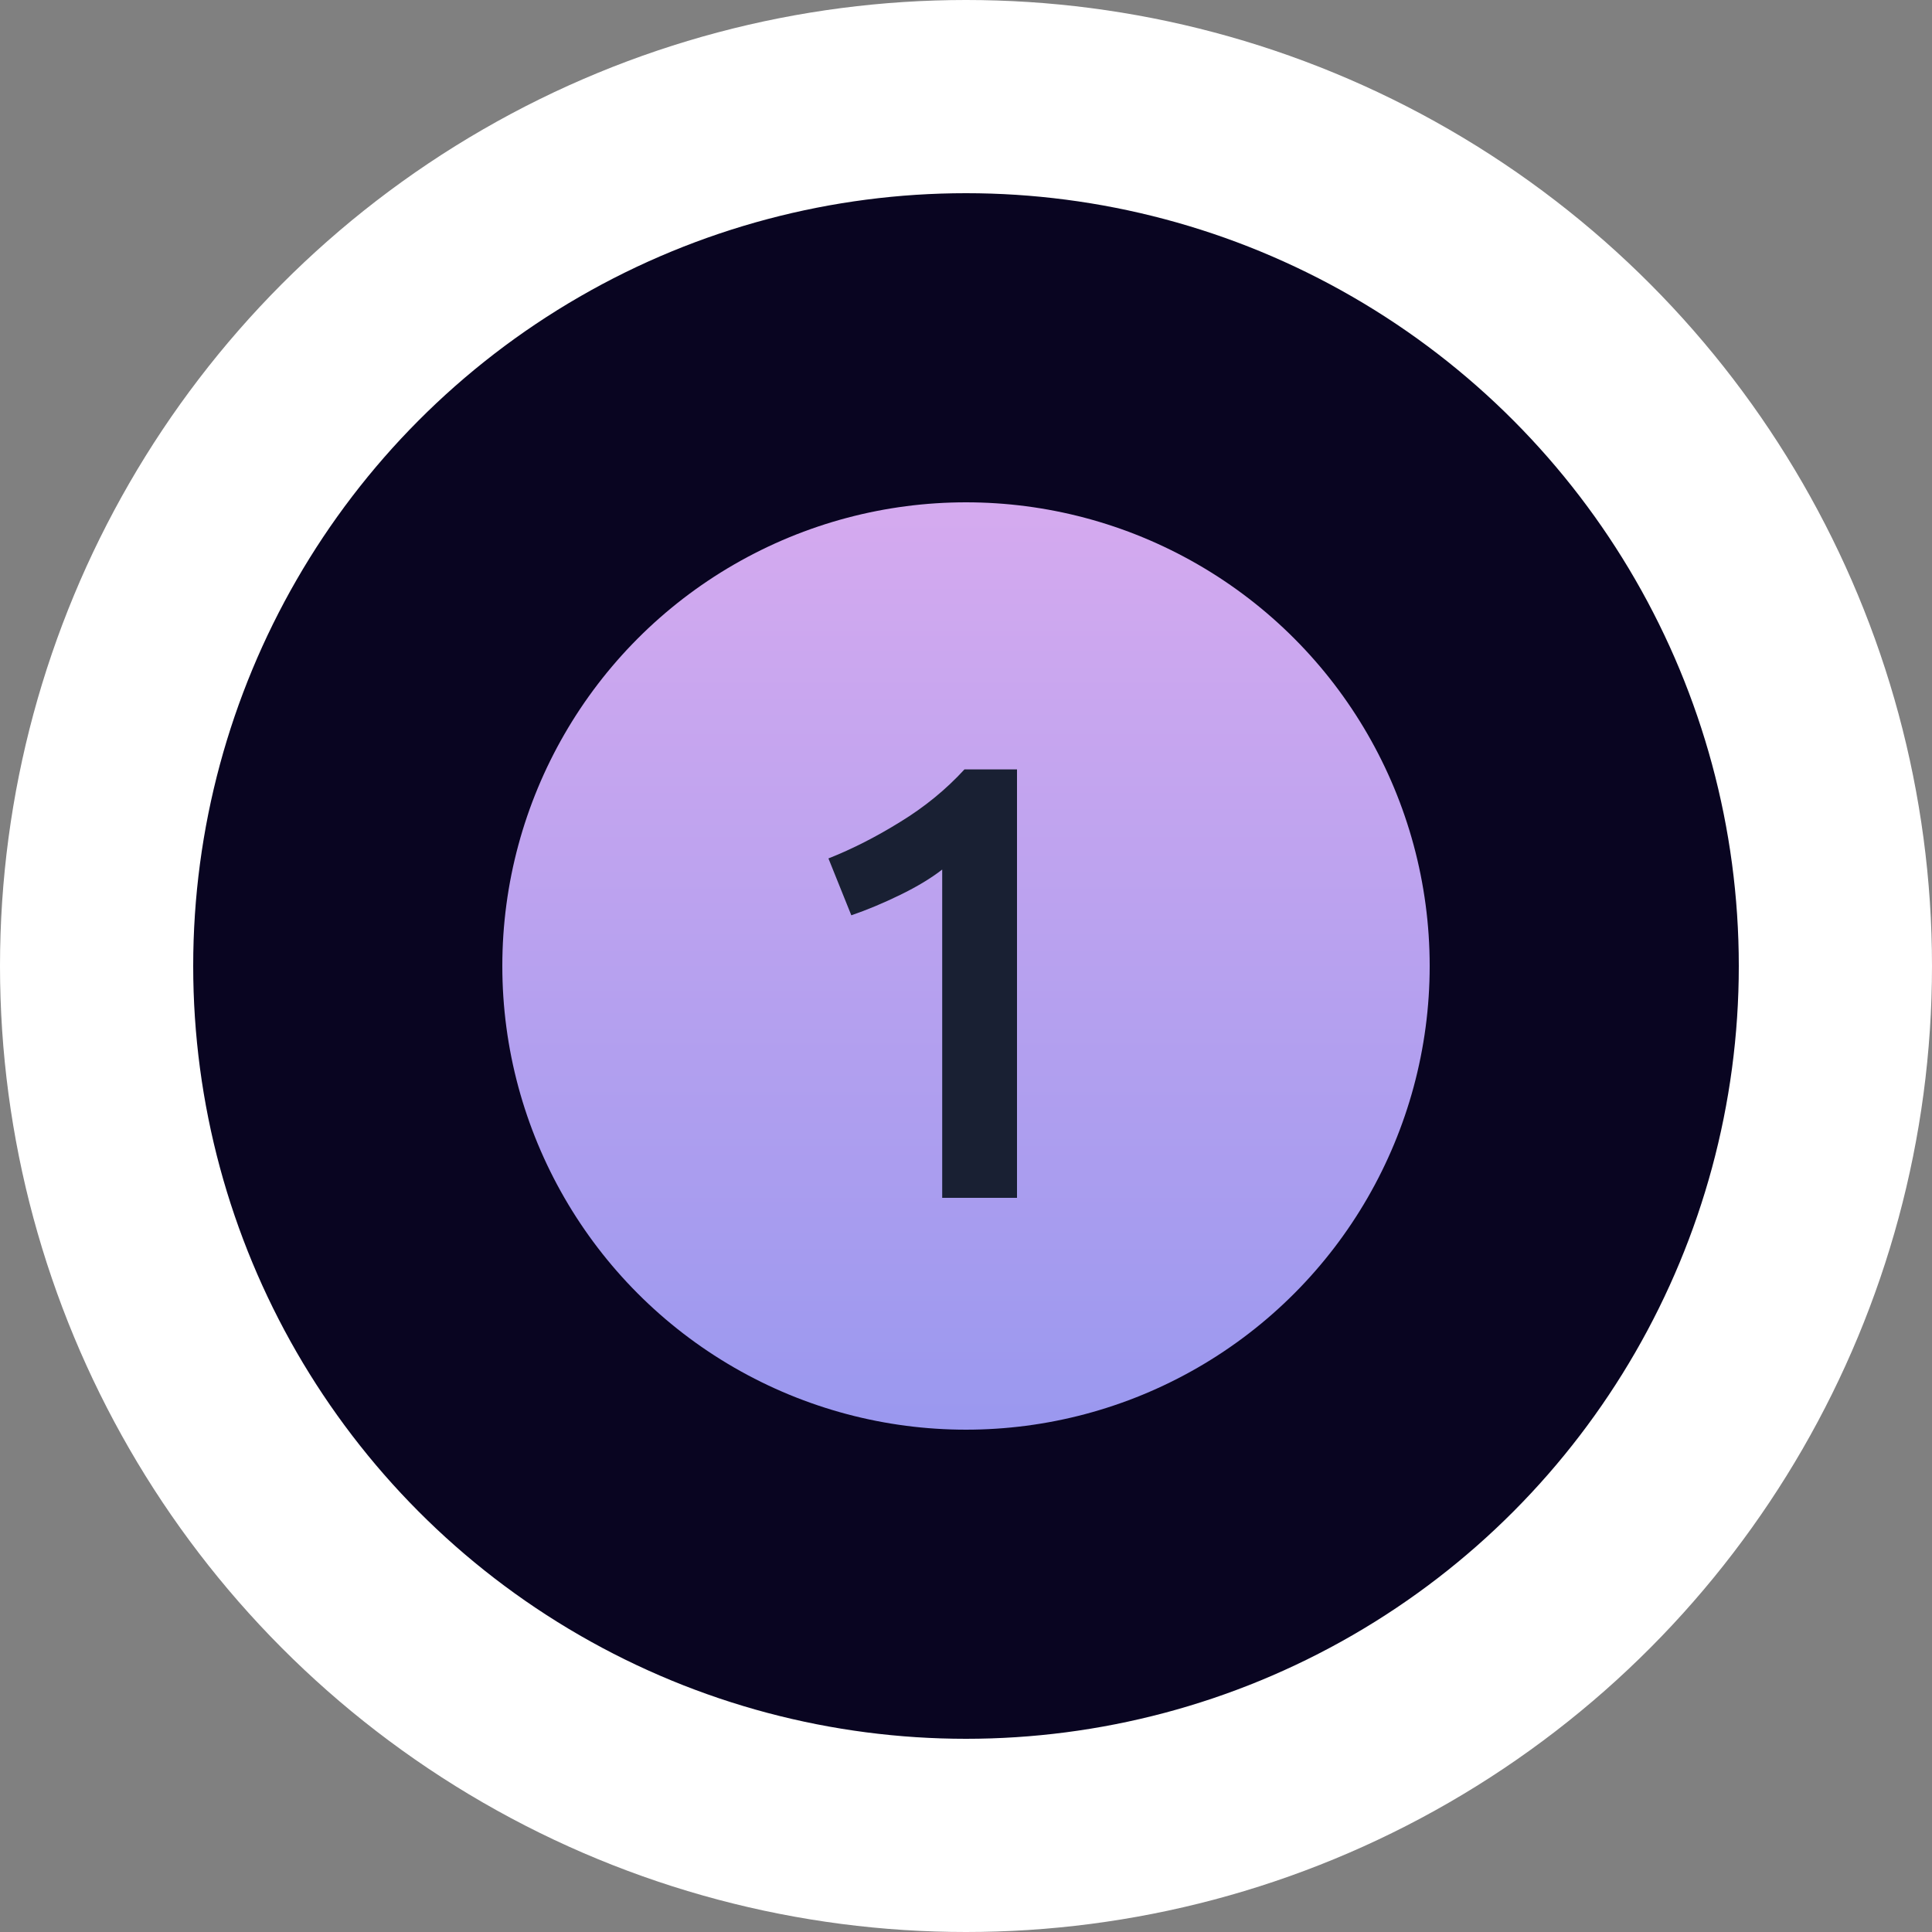 <svg width="50" height="50" viewBox="0 0 50 50" fill="none" xmlns="http://www.w3.org/2000/svg">
<rect x="0" y="0" width="50" height="50" fill="#808080" stroke="none"/>
<circle cx="25" cy="25" r="22.5" fill="#090521" stroke="white" stroke-width="5"/>
<circle cx="25" cy="25" r="12" fill="url(#paint0_linear_373_368)"/>
<path d="M21.44 22.216C22.059 21.971 22.677 21.656 23.296 21.272C23.925 20.888 24.48 20.435 24.96 19.912H26.32V31H24.384V22.504C24.096 22.728 23.733 22.947 23.296 23.16C22.859 23.373 22.437 23.549 22.032 23.688L21.44 22.216Z" fill="#192033"/>
<defs>
<linearGradient id="paint0_linear_373_368" x1="25" y1="13" x2="25" y2="37" gradientUnits="userSpaceOnUse">
<stop offset="0" stop-color="#D5AAEF"/>
<stop offset="1" stop-color="#9A98EF"/>
</linearGradient>
</defs>
</svg>
